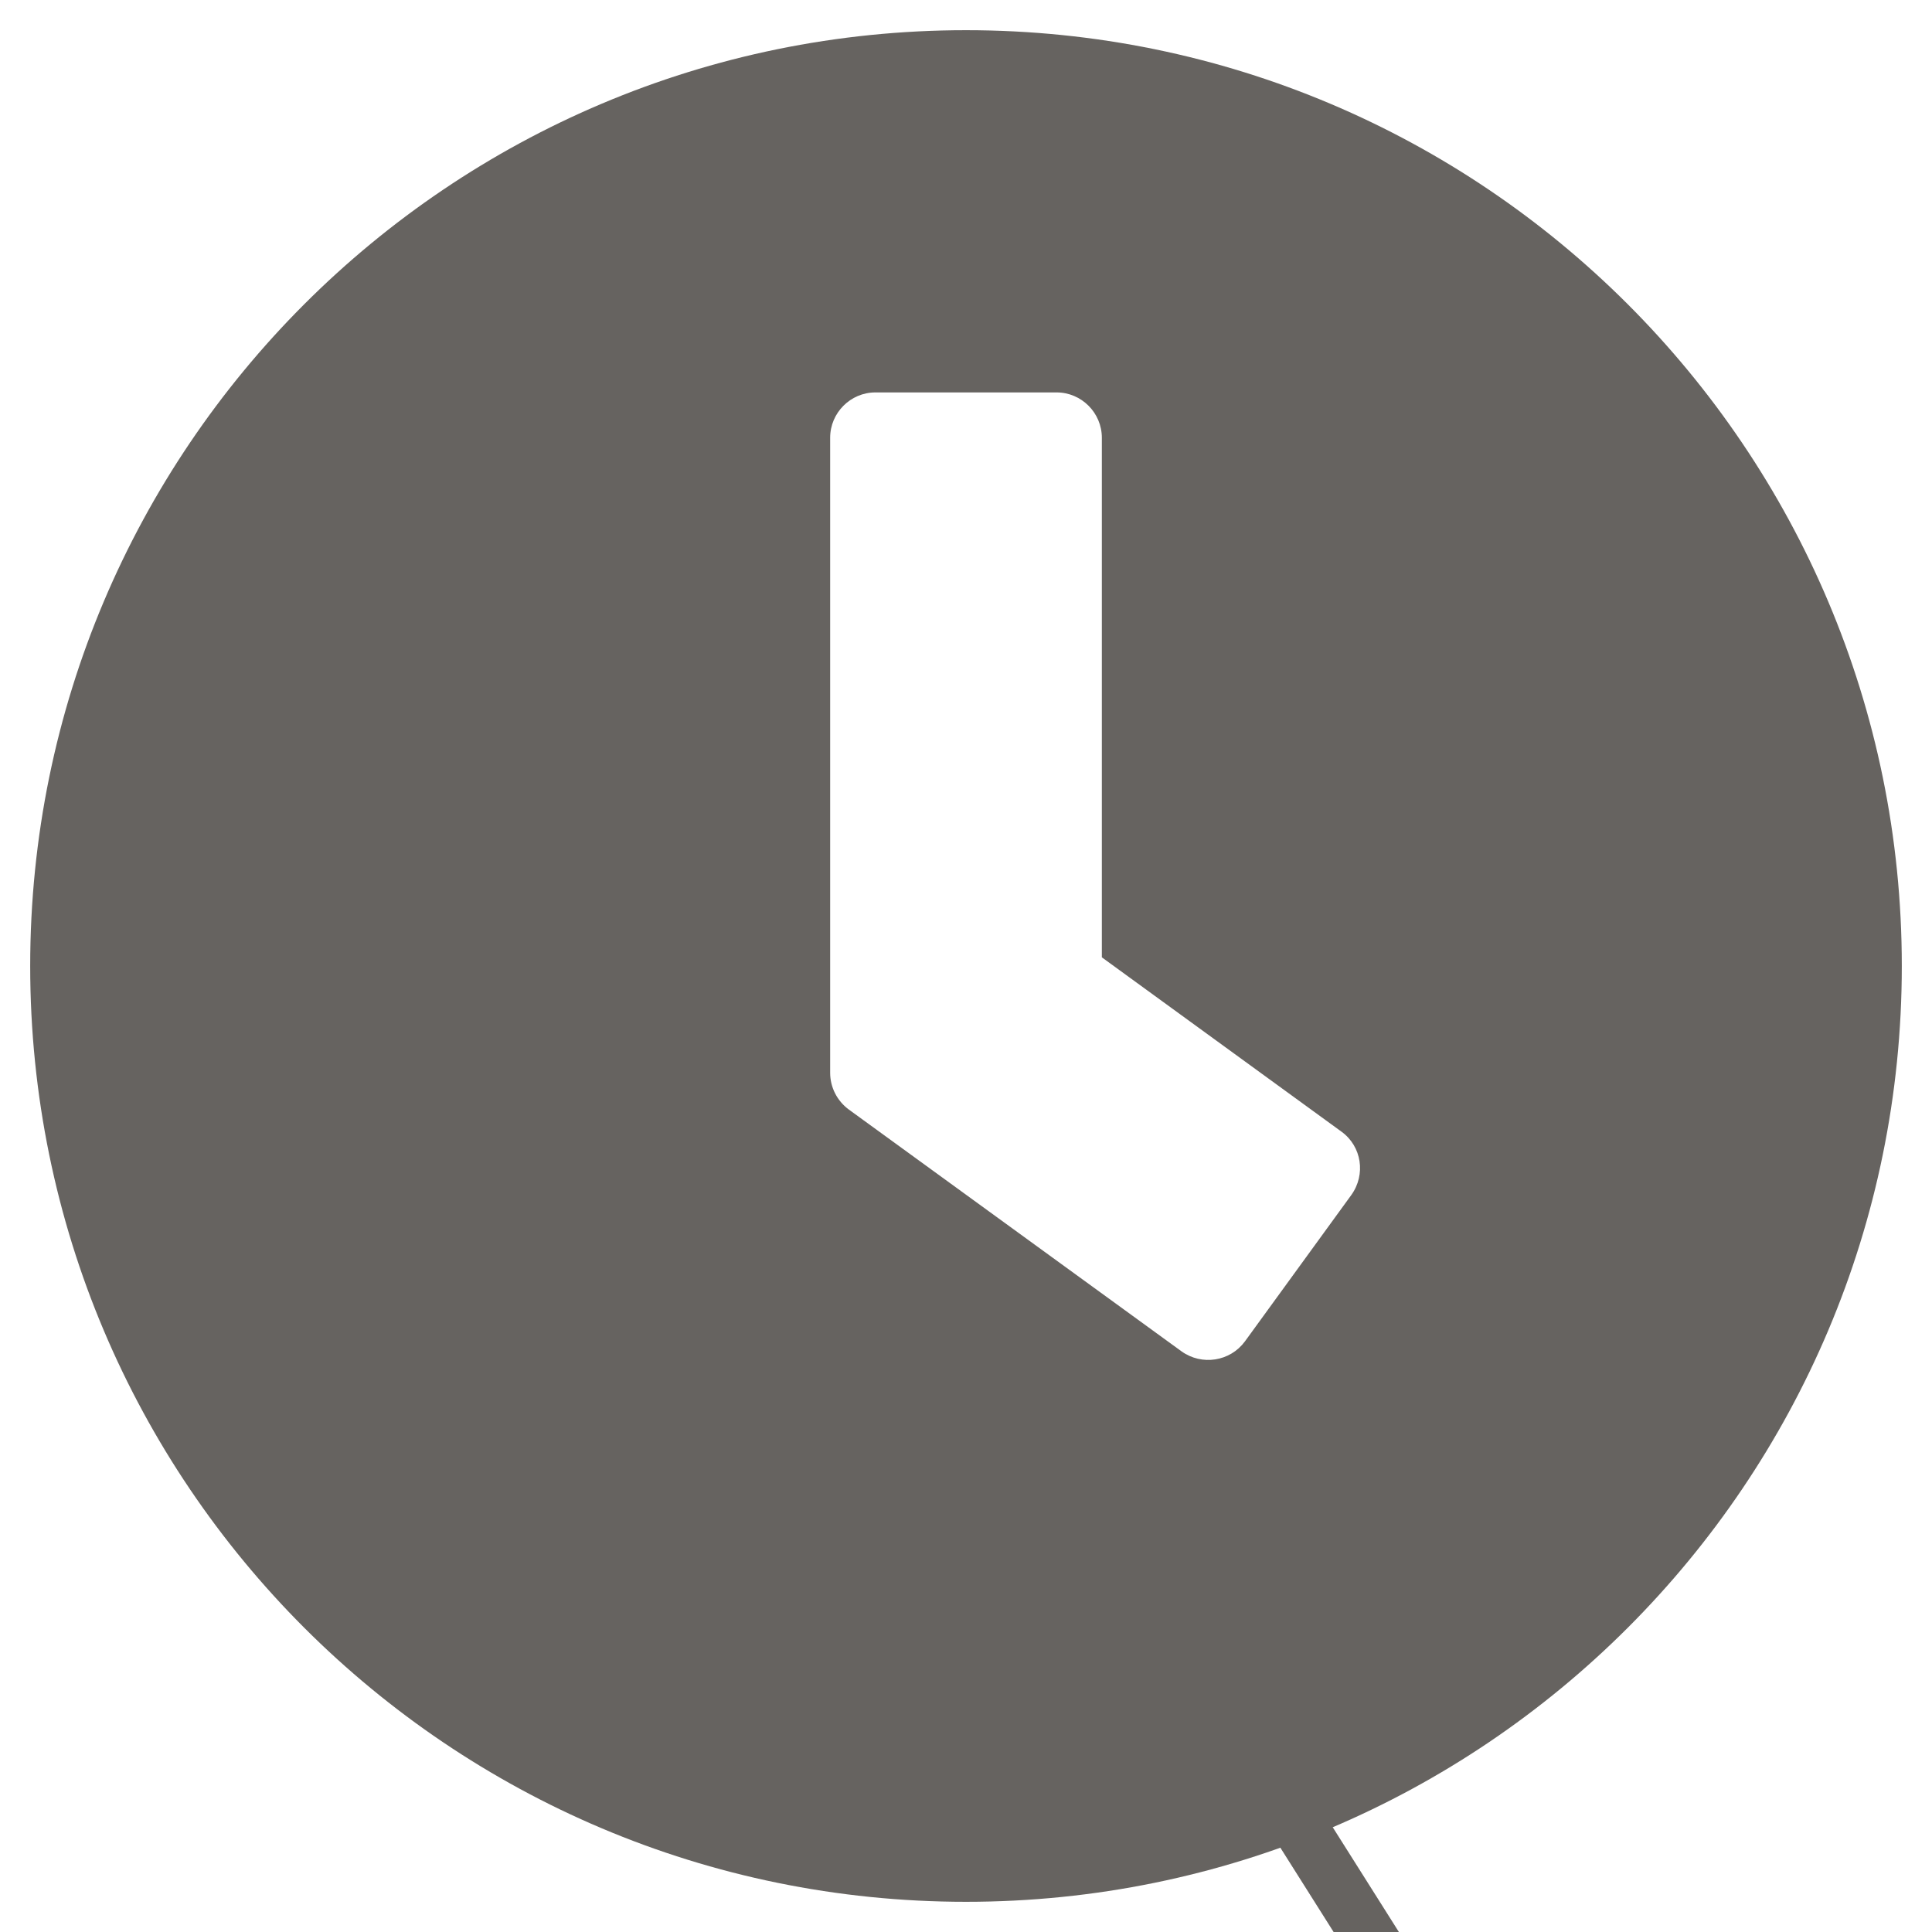 <svg width="35" height="35" viewBox="0 0 35 35" fill="none" xmlns="http://www.w3.org/2000/svg">
<g clip-path="url(#clip0_6_65)">
<path d="M17.5 0.547C8.135 0.547 0.547 8.135 0.547 17.5C0.547 26.865 8.135 34.453 17.5 34.453C26.865 34.453 34.453 26.865 34.453 17.5C34.453 8.135 26.865 0.547 17.5 0.547ZM21.403 24.48L15.374 20.098C15.162 19.94 15.039 19.694 15.039 19.435V7.93C15.039 7.479 15.408 7.109 15.859 7.109H19.141C19.592 7.109 19.961 7.479 19.961 7.93V17.343L24.302 20.501C24.671 20.768 24.746 21.28 24.48 21.649L22.552 24.302C22.285 24.664 21.773 24.746 21.403 24.48Z" fill="#666360"/>
<line x1="17.835" y1="24.05" x2="34.635" y2="50.65" stroke="#666360"/>
</g>
<defs>
<clipPath id="clip0_6_65">
<rect width="35" height="35" fill="white"/>
</clipPath>
</defs>
</svg>
